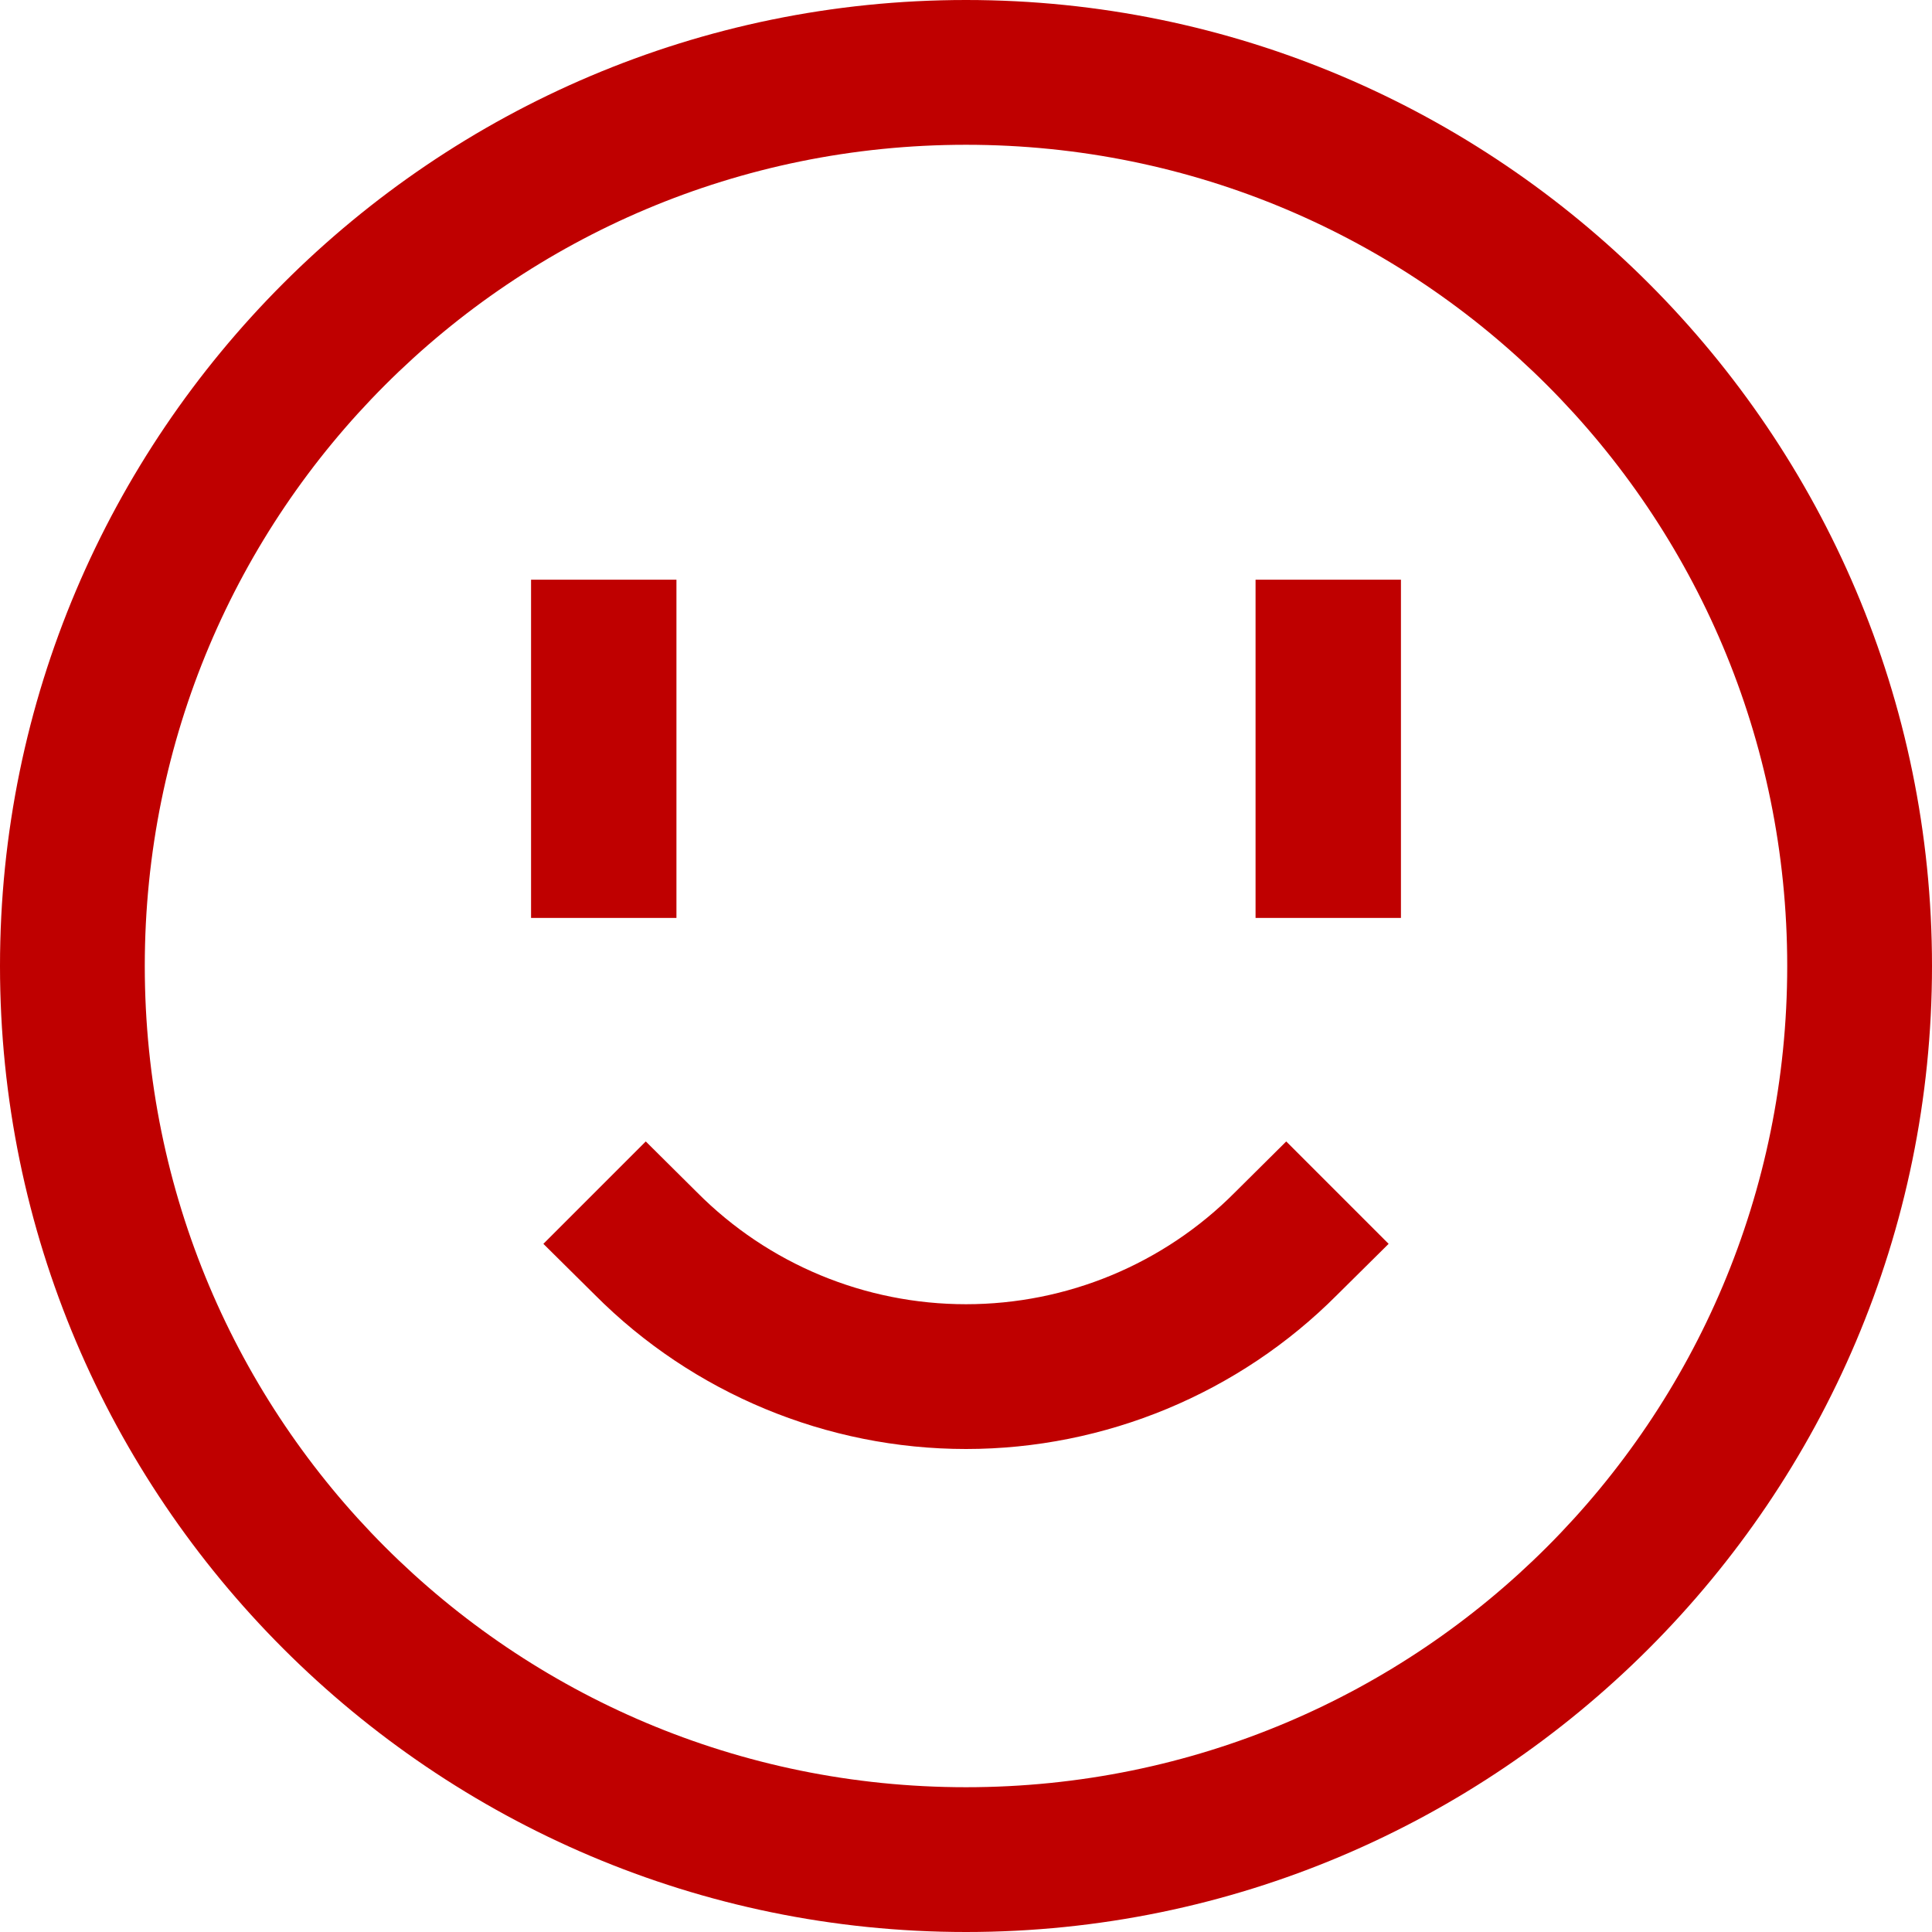 
<svg xmlns="http://www.w3.org/2000/svg" xmlns:xlink="http://www.w3.org/1999/xlink" width="16px" height="16px" viewBox="0 0 16 16" version="1.1">
<g id="surface1">
<path style=" stroke:none;fill-rule:evenodd;fill:#bf0000;fill-opacity:1;" d="M 10.227 9.875 L 10.652 9.453 L 11.5 10.301 L 11.074 10.723 C 10.262 11.539 9.152 12 8 12 C 6.848 12 5.738 11.539 4.926 10.723 L 4.5 10.301 L 5.348 9.453 L 5.773 9.875 C 6.363 10.469 7.164 10.801 8 10.801 C 8.836 10.801 9.637 10.469 10.227 9.875 Z M 4.398 4.801 L 5.602 4.801 L 5.602 7.602 L 4.398 7.602 Z M 8 1.199 C 11.762 1.199 14.801 4.238 14.801 8 C 14.801 11.762 11.762 14.801 8 14.801 C 4.238 14.801 1.199 11.762 1.199 8 C 1.199 4.238 4.238 1.199 8 1.199 Z M 8 0 C 3.59 0 0 3.59 0 8 C 0 12.41 3.59 16 8 16 C 12.41 16 16 12.41 16 8 C 16 3.59 12.41 0 8 0 Z M 10.398 4.801 L 11.602 4.801 L 11.602 7.602 L 10.398 7.602 Z M 10.398 4.801 "/>
</g>
</svg>
